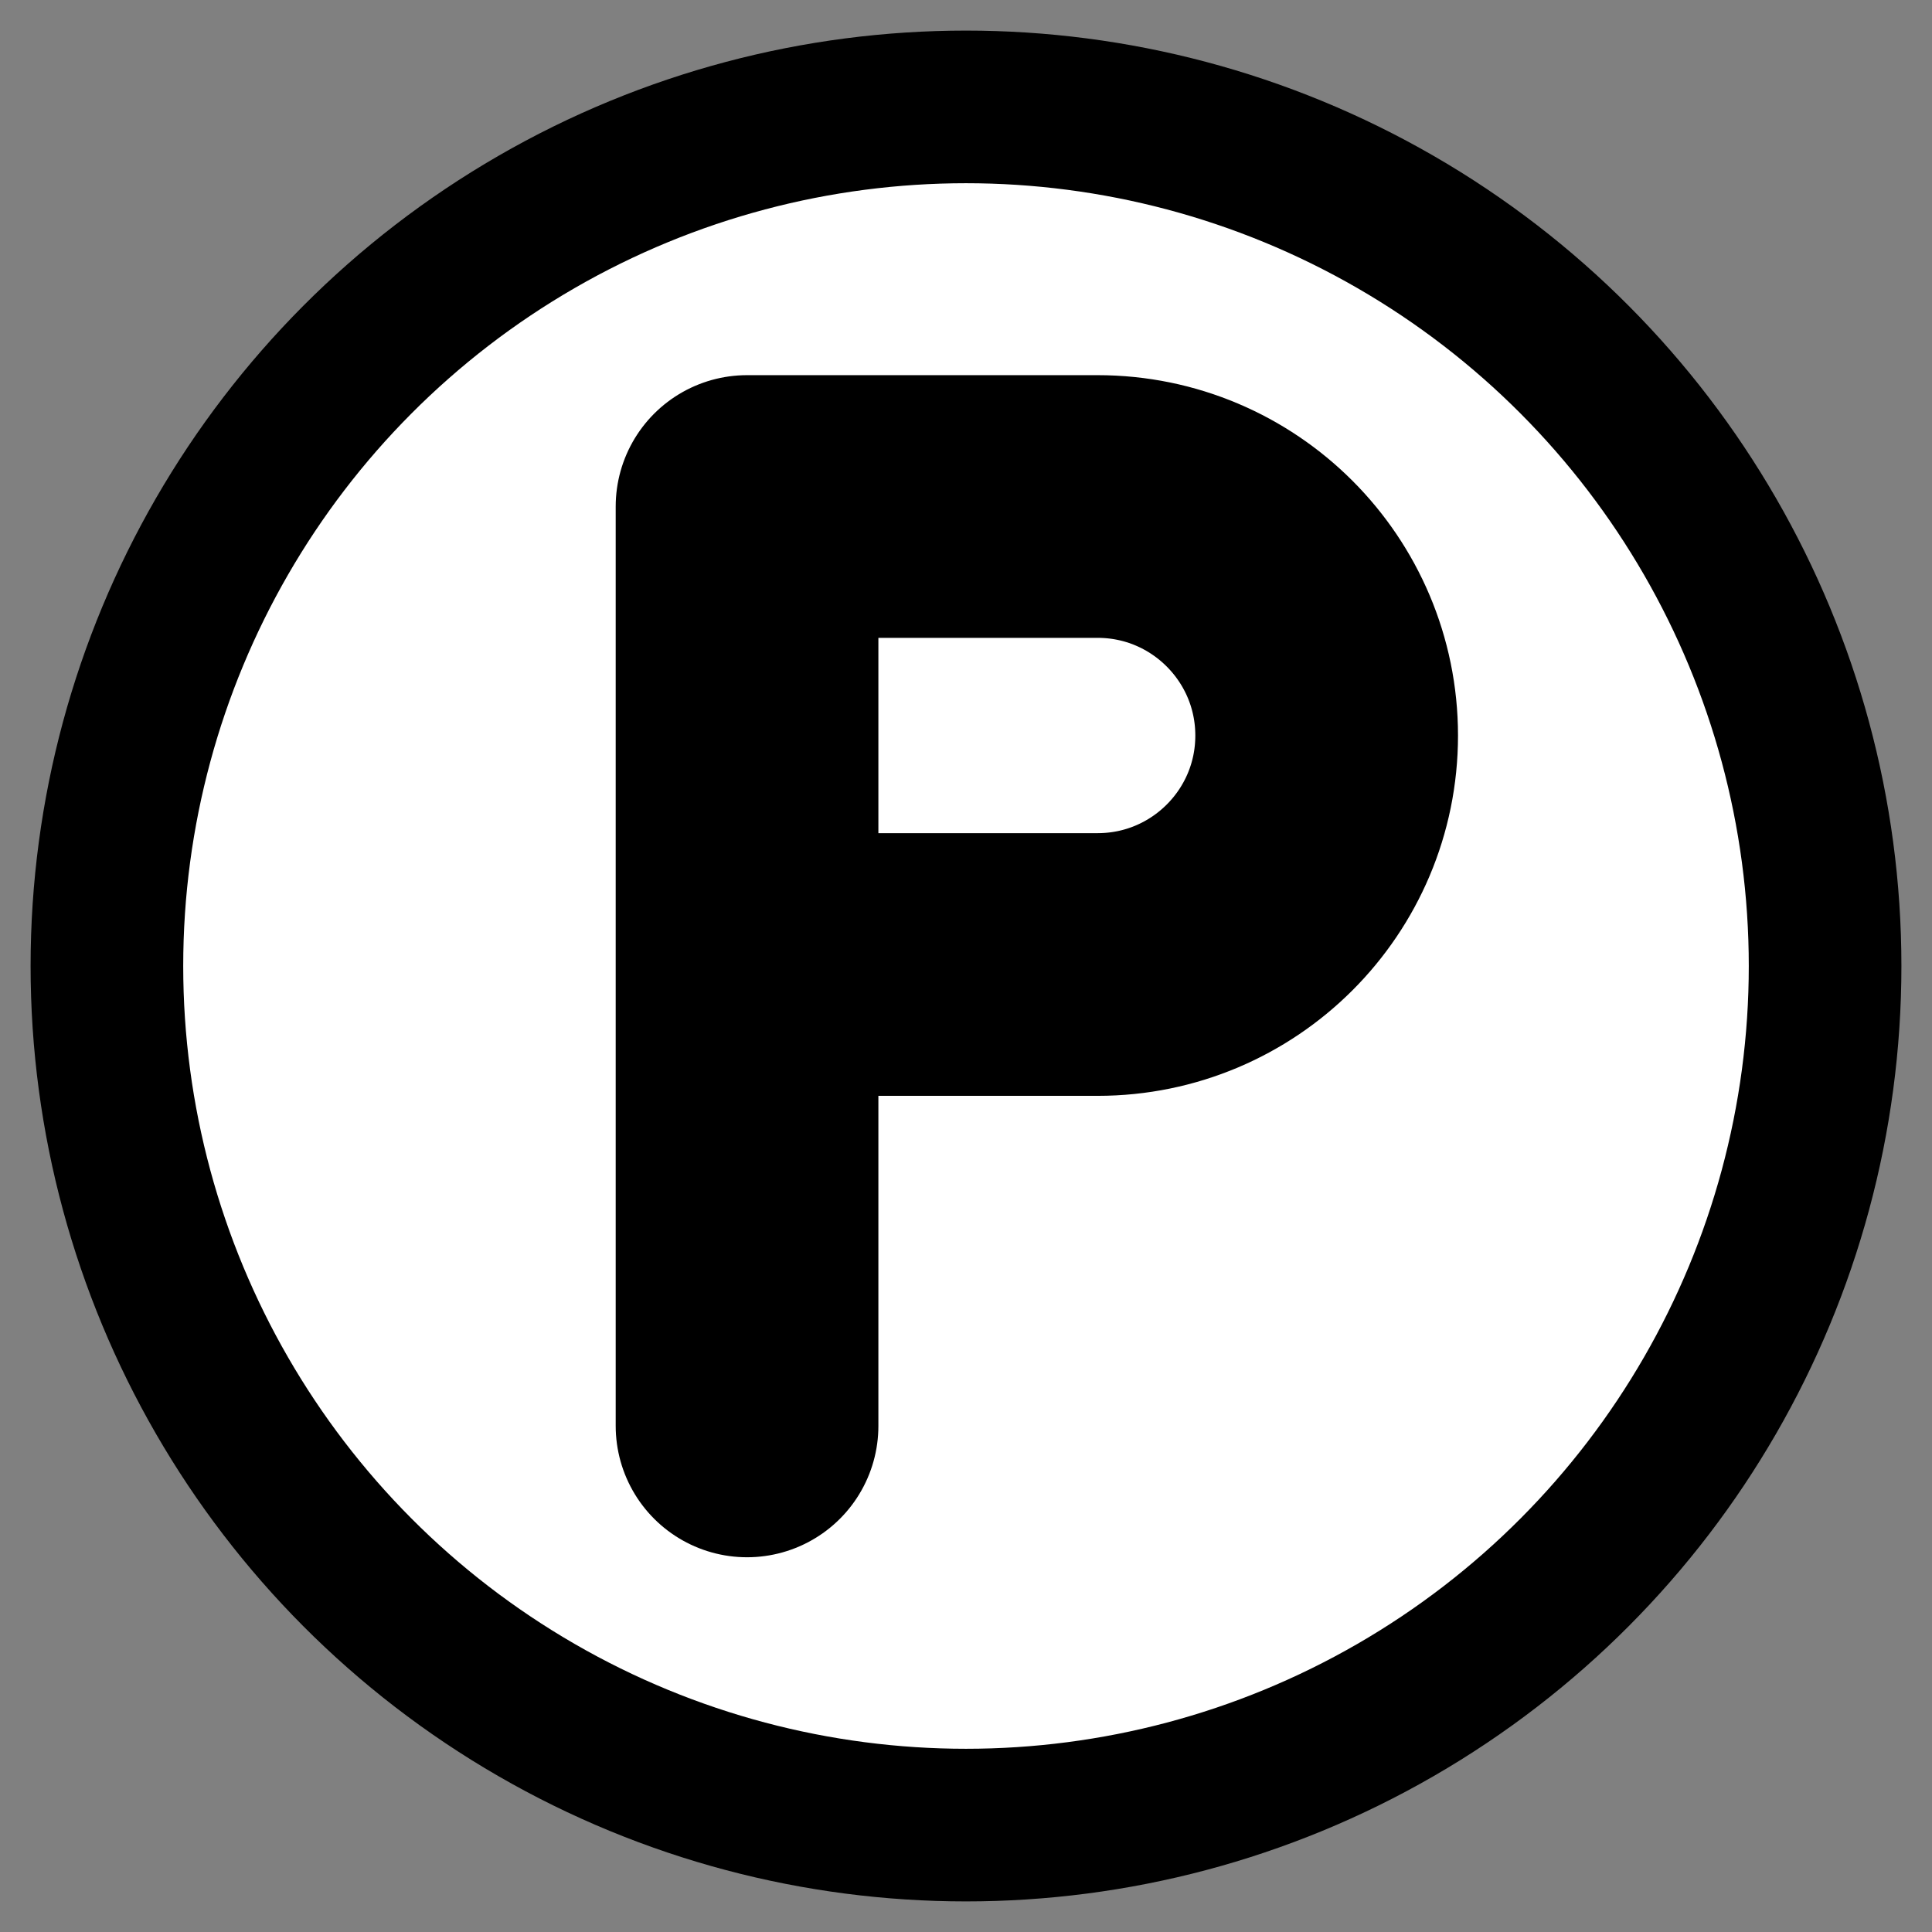 <svg viewBox="6 6 60 60" xmlns="http://www.w3.org/2000/svg">
  <rect x="6" y="6" width="60" height="60" fill="#808080" stroke="none"/>
  <defs>
    <linearGradient id="yellow-gradient" x1="0%" x2="0%" y1="0%" y2="100%">
      <stop offset="0%" style="stop-color:#FDE02F;stop-opacity:1;"/>
      <stop offset="100%" style="stop-color:#F7B209;stop-opacity:1;"/>
    </linearGradient>
  </defs>
  <g id="color">
    <circle cx="36" cy="36" fill="#fff" fill-rule="evenodd" paint-order="normal" r="26.68"/>
  </g>
  <g id="line">
    <circle cx="36" cy="36" fill="none" paint-order="normal" r="26.68" stroke="#000" stroke-linecap="round" stroke-linejoin="round" stroke-width="4.74"/>
    <path clip-rule="evenodd" d="m0 7v-7h2.669c0.963 0 1.744 0.781 1.744 1.744s-0.781 1.743-1.744 1.743h-2.669" fill="none" fill-rule="evenodd" stroke="#000" stroke-linecap="round" stroke-linejoin="round" stroke-miterlimit="10" stroke-width="2" transform="translate(29.2 21.73) scale(4.079)"/>
  </g>
</svg>